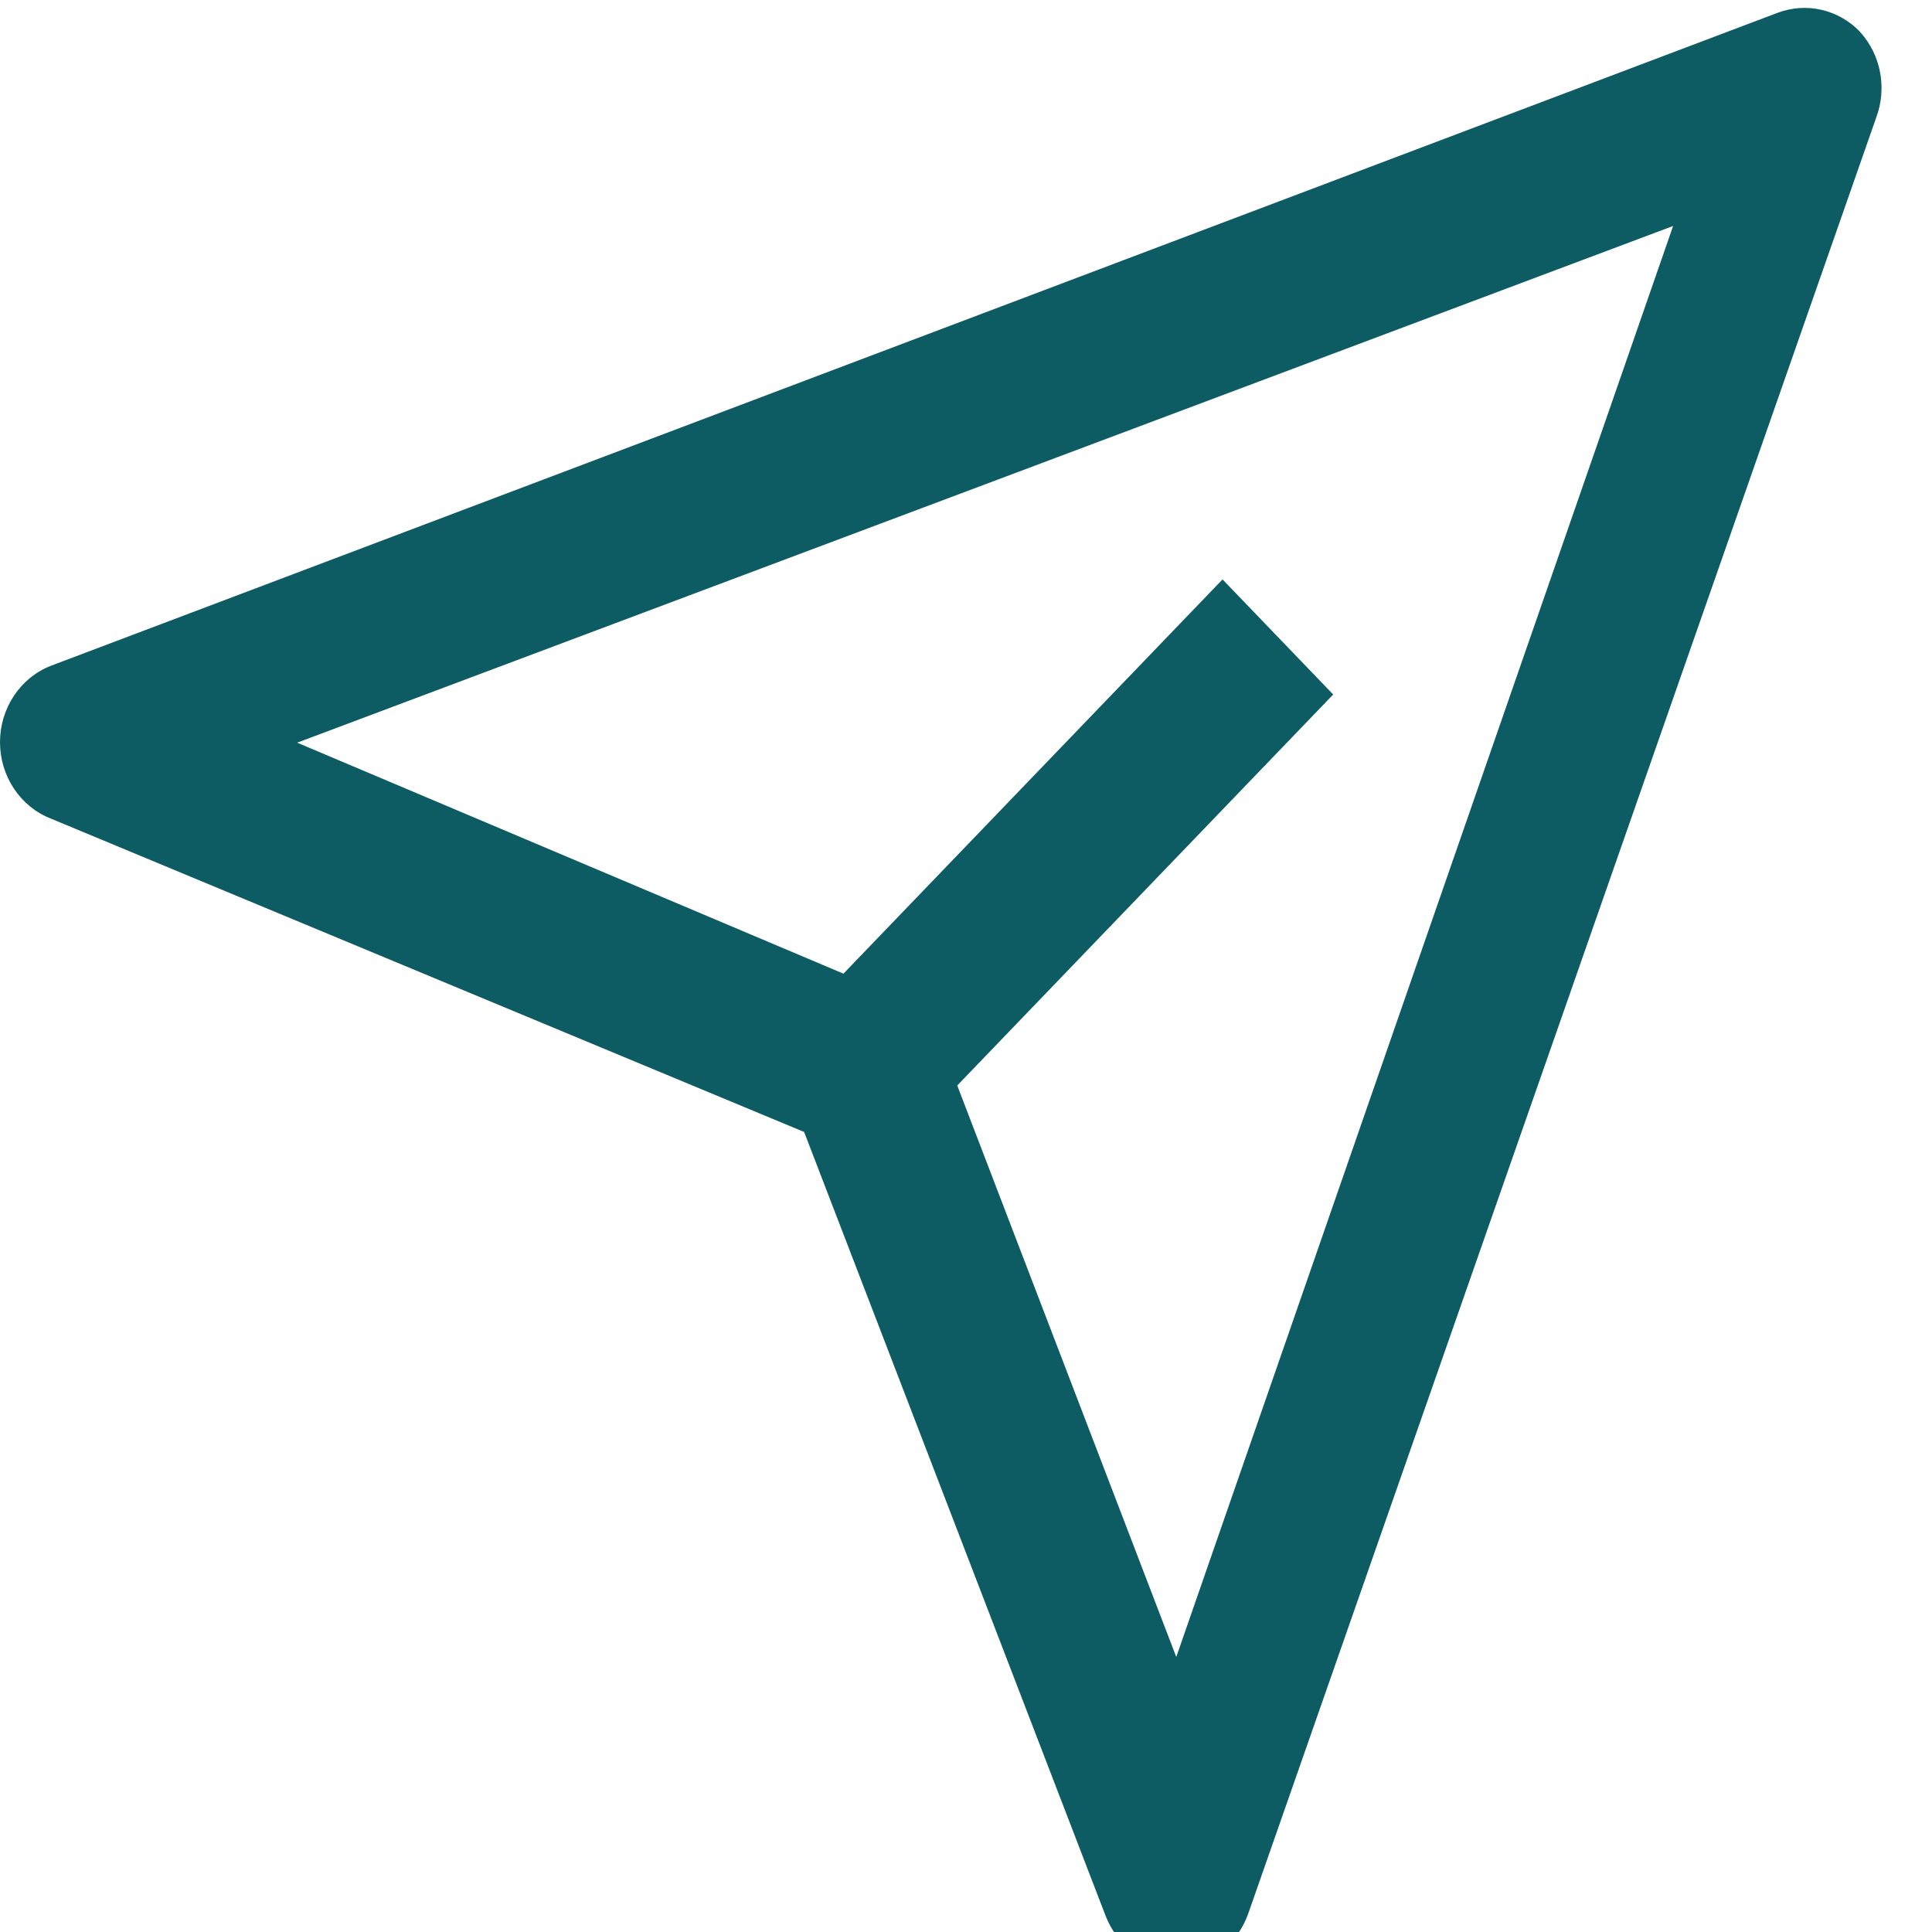 <!-- Generated by IcoMoon.io -->
<svg version="1.1" xmlns="http://www.w3.org/2000/svg" width="70" height="70" fill="#0D5C63" viewBox="0 0 32 32">
<title>Vector</title>
<path d="M30.805 0.524c-0.175-0.182-0.397-0.307-0.639-0.362s-0.494-0.037-0.726 0.051l-28.601 10.816c-0.247 0.097-0.459 0.27-0.609 0.496s-0.23 0.494-0.23 0.768c0 0.274 0.080 0.542 0.23 0.768s0.362 0.399 0.609 0.496l12.48 5.192 4.992 12.98c0.094 0.245 0.255 0.457 0.462 0.608s0.454 0.236 0.708 0.244c0.263-0.006 0.518-0.094 0.731-0.253s0.376-0.382 0.465-0.639l10.4-29.745c0.089-0.239 0.11-0.5 0.062-0.751s-0.164-0.483-0.335-0.669zM19.482 27.443l-3.627-9.464 6.227-6.476-1.833-1.906-6.279 6.53-9.048-3.826 22.79-8.558-8.229 23.701z"></path>
</svg>
